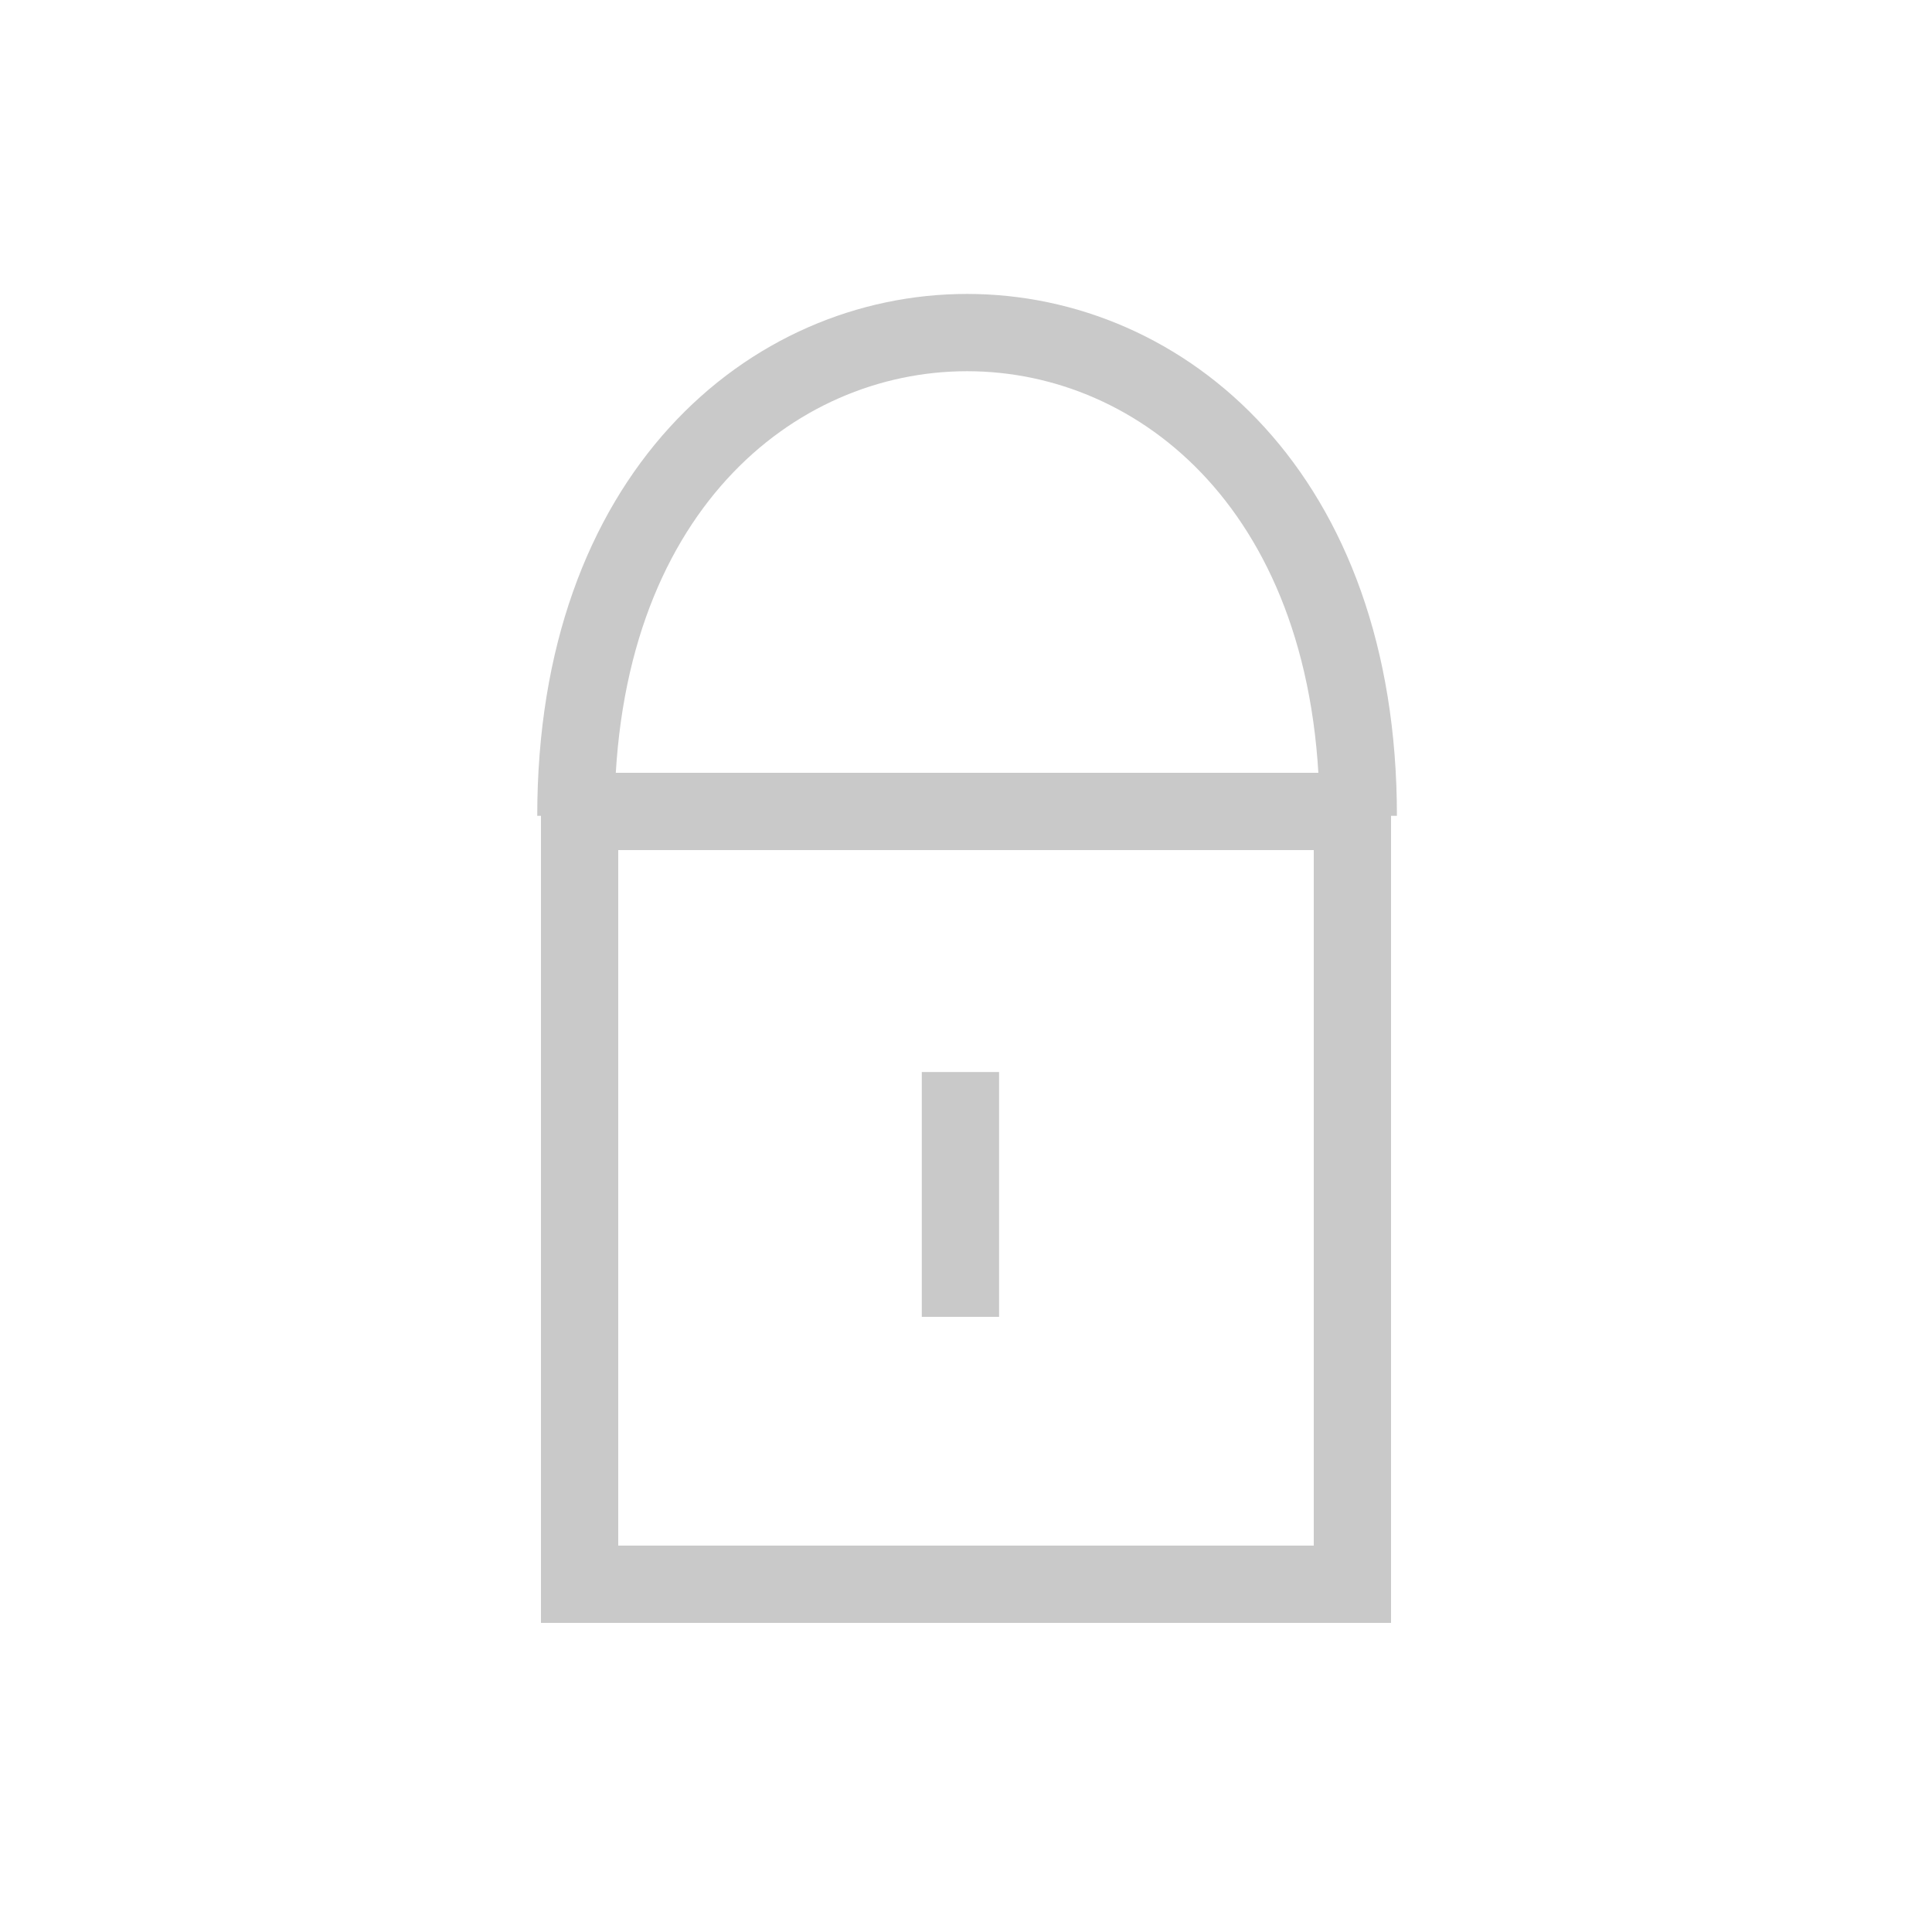 <?xml version="1.0" encoding="UTF-8"?>
<svg width="25px" height="25px" viewBox="0 0 25 25" version="1.1" xmlns="http://www.w3.org/2000/svg" xmlns:xlink="http://www.w3.org/1999/xlink">
    <!-- Generator: Sketch 51.3 (57544) - http://www.bohemiancoding.com/sketch -->
    <title>icon/encryption-normal</title>
    <desc>Created with Sketch.</desc>
    <defs></defs>
    <g id="icon/encryption-normal" stroke="none" stroke-width="1" fill="none" fill-rule="evenodd">
        <path d="M7.452,10.557 C7.452,2.219 17.576,2.219 17.576,10.557" id="Path-5" stroke="#C9C9C9"></path>
        <path d="M12.428,13.872 C12.428,15.357 12.428,16.413 12.428,17.04" id="Path-6" stroke="#C9C9C9"></path>
        <rect id="Rectangle-2" stroke="#C9C9C9" x="7.5" y="10.5" width="10" height="10"></rect>
    </g>
</svg>